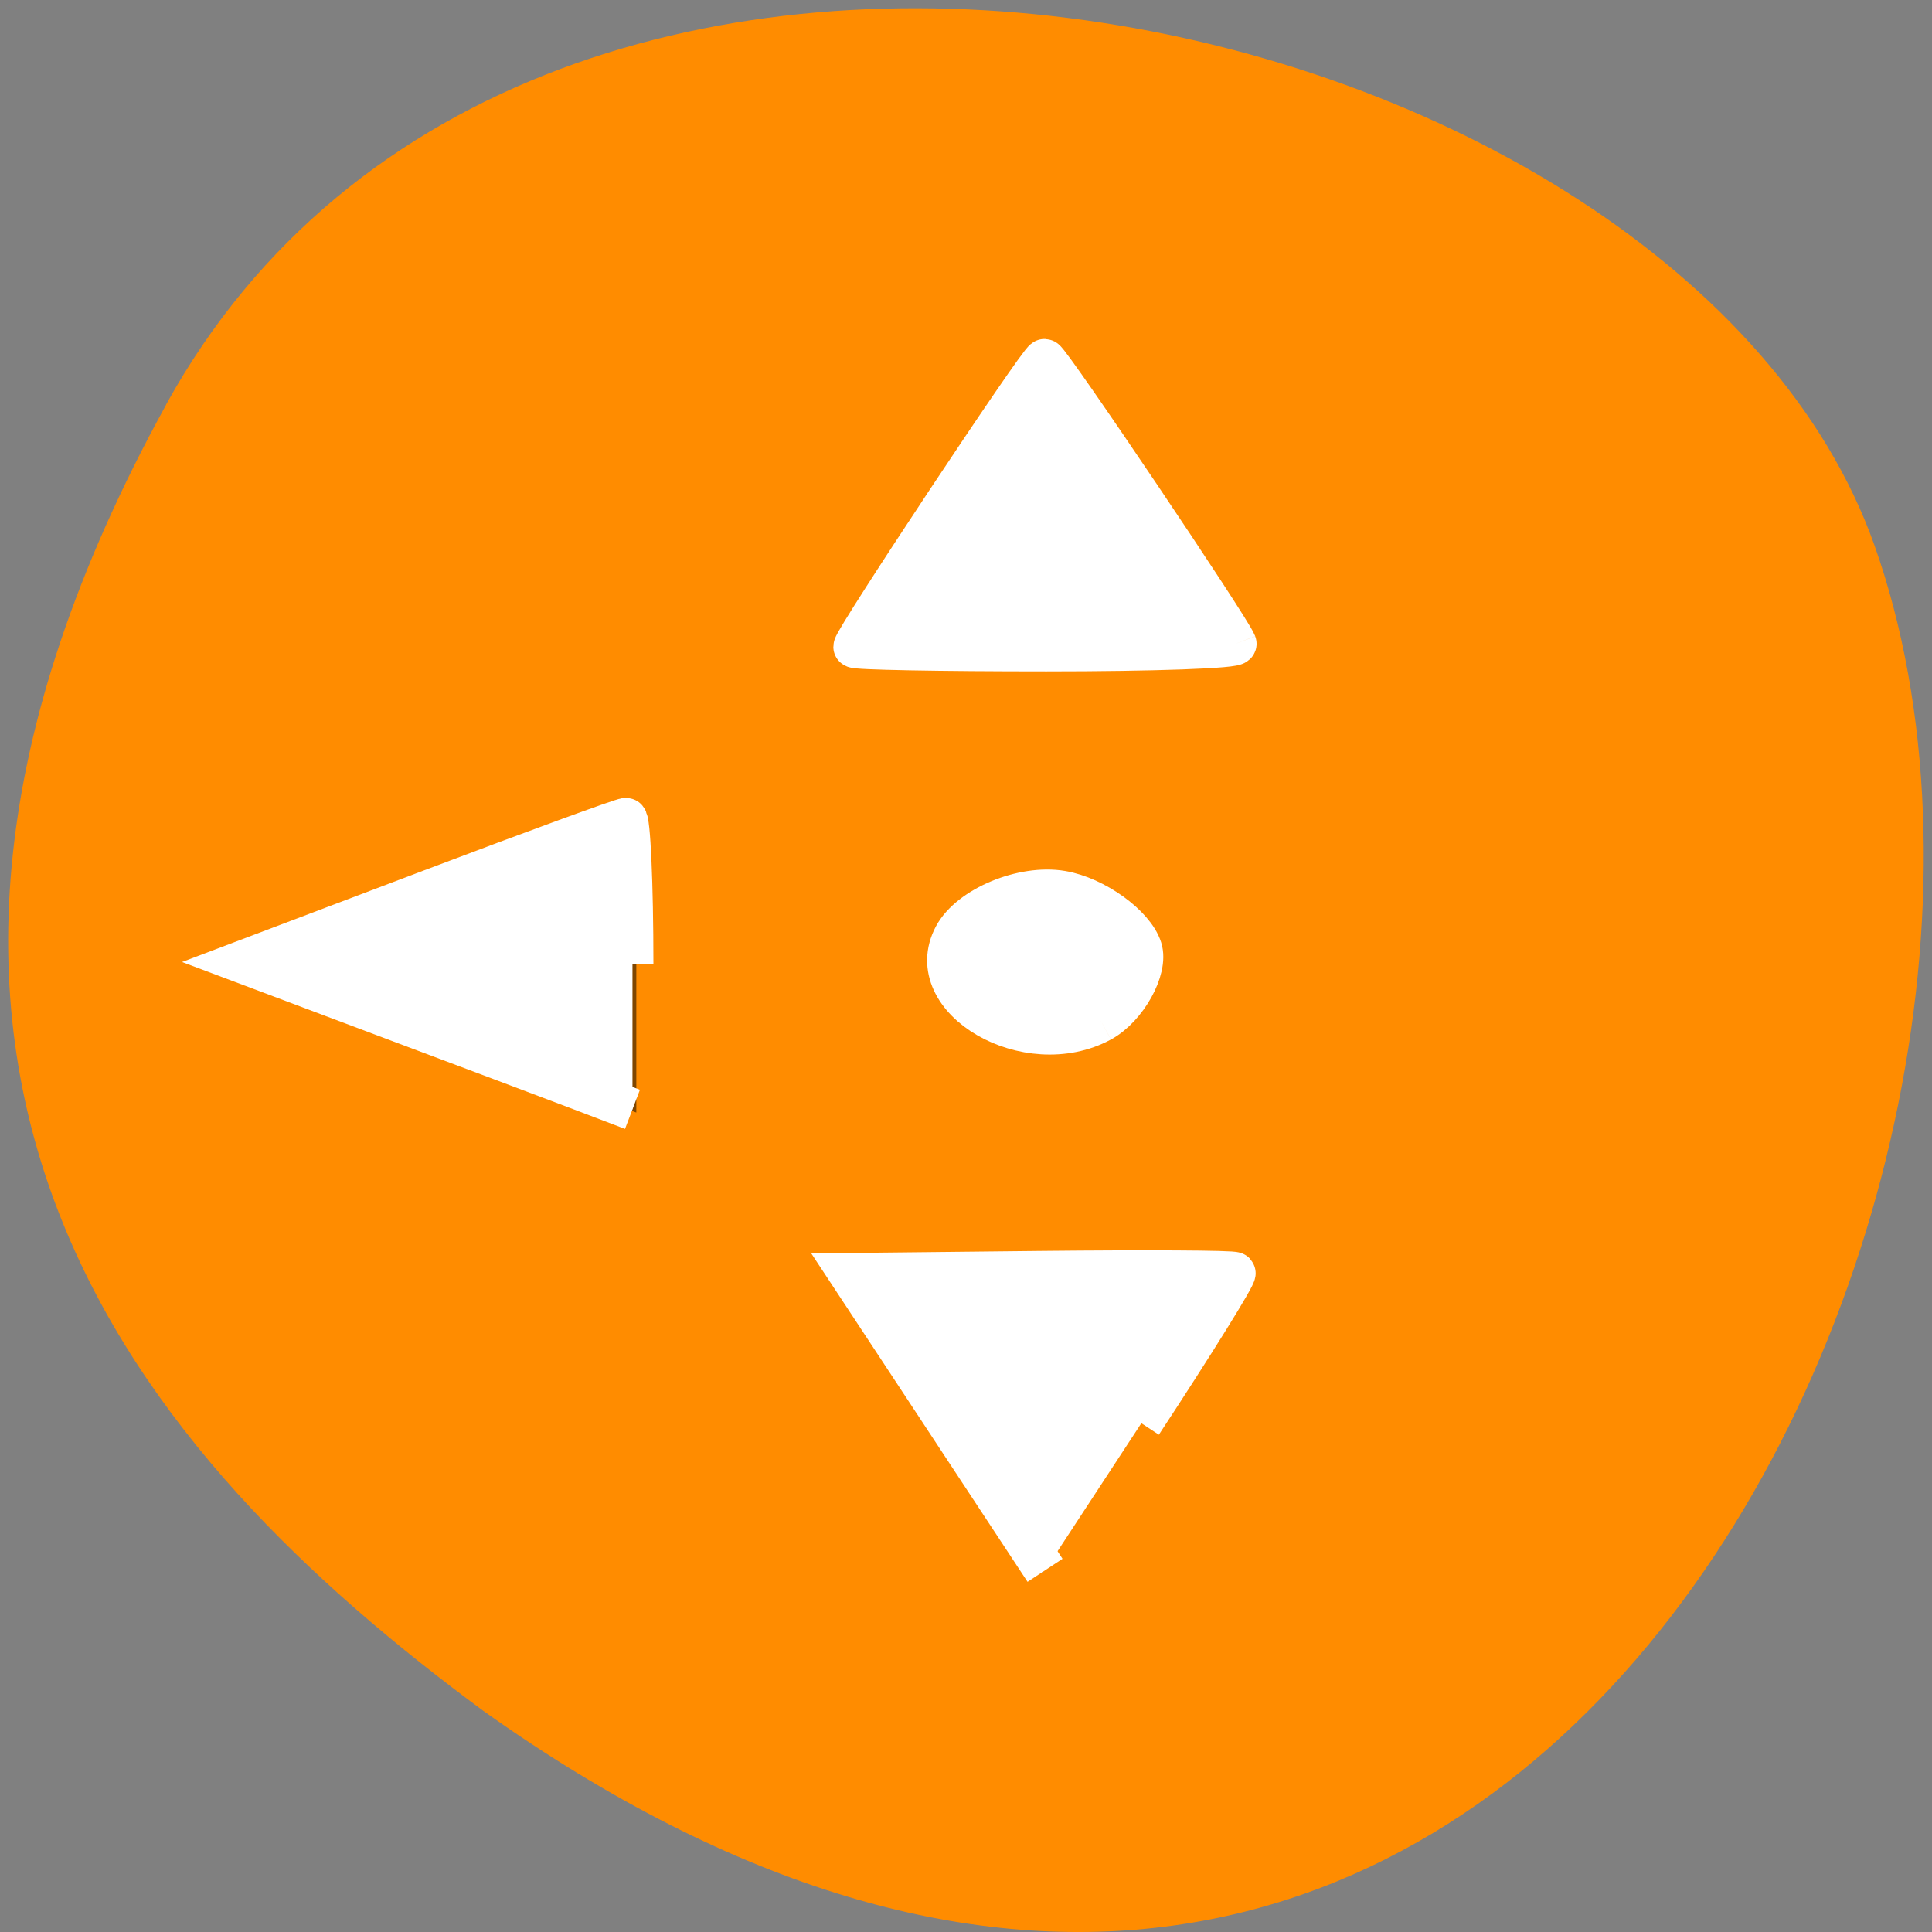 <svg xmlns="http://www.w3.org/2000/svg" viewBox="0 0 48 48"><rect x="0" y="0" width="48" height="48" fill="#808080" stroke="none"/><path d="m 4.125 10.055 c 9.102 -16.527 37.621 -10.113 42.445 3.492 c 5.746 16.211 -9.215 46.996 -34.559 28.961 c -8.535 -6.297 -16.984 -15.926 -7.883 -32.453" style="fill:#ff8c00"/><path d="m 25.887 8.582 l 5.039 7.625 h -10.078 m -5.039 3.809 v 7.625 l -10.078 -3.812 m 20.156 -1.906 c 1.395 0 2.52 0.852 2.52 1.906 c 0 1.055 -1.125 1.906 -2.52 1.906 c -1.395 0 -2.52 -0.852 -2.52 -1.906 c 0 -1.055 1.125 -1.906 2.52 -1.906 m 5.039 9.527 l -5.039 7.625 l -5.039 -7.625" style="fill-opacity:0.502"/><g transform="scale(0.188)" style="fill:#fff;stroke:#fff;fill-rule:evenodd;stroke-width:5.535"><path d="m 150.833 188.083 c 7.021 -10.688 12.562 -19.625 12.333 -19.854 c -0.229 -0.229 -11.771 -0.292 -25.646 -0.146 l -25.208 0.271 l 25.792 39.167"/><path d="m 145.5 134.938 c 3.333 -1.812 6.167 -6.896 5.312 -9.562 c -0.979 -3.083 -6.167 -6.812 -10.5 -7.542 c -5.125 -0.875 -12.146 2.062 -14.188 5.896 c -4.417 8.292 9.688 16.458 19.375 11.208"/><path d="m 163.292 85.062 c -0.75 -1.979 -24.646 -37.479 -25.25 -37.5 c -0.625 -0.021 -25.146 36.958 -25.146 37.917 c 0 0.271 11.417 0.479 25.375 0.479 c 14.25 0 25.208 -0.396 25.021 -0.896"/><path d="m 83.583 127.396 c 0 -10.562 -0.396 -19.188 -0.854 -19.188 c -0.479 0 -12.104 4.25 -25.854 9.458 l -24.979 9.458 l 19 7.146 c 10.479 3.917 22.104 8.312 25.854 9.729 l 6.833 2.604"/></g></svg>